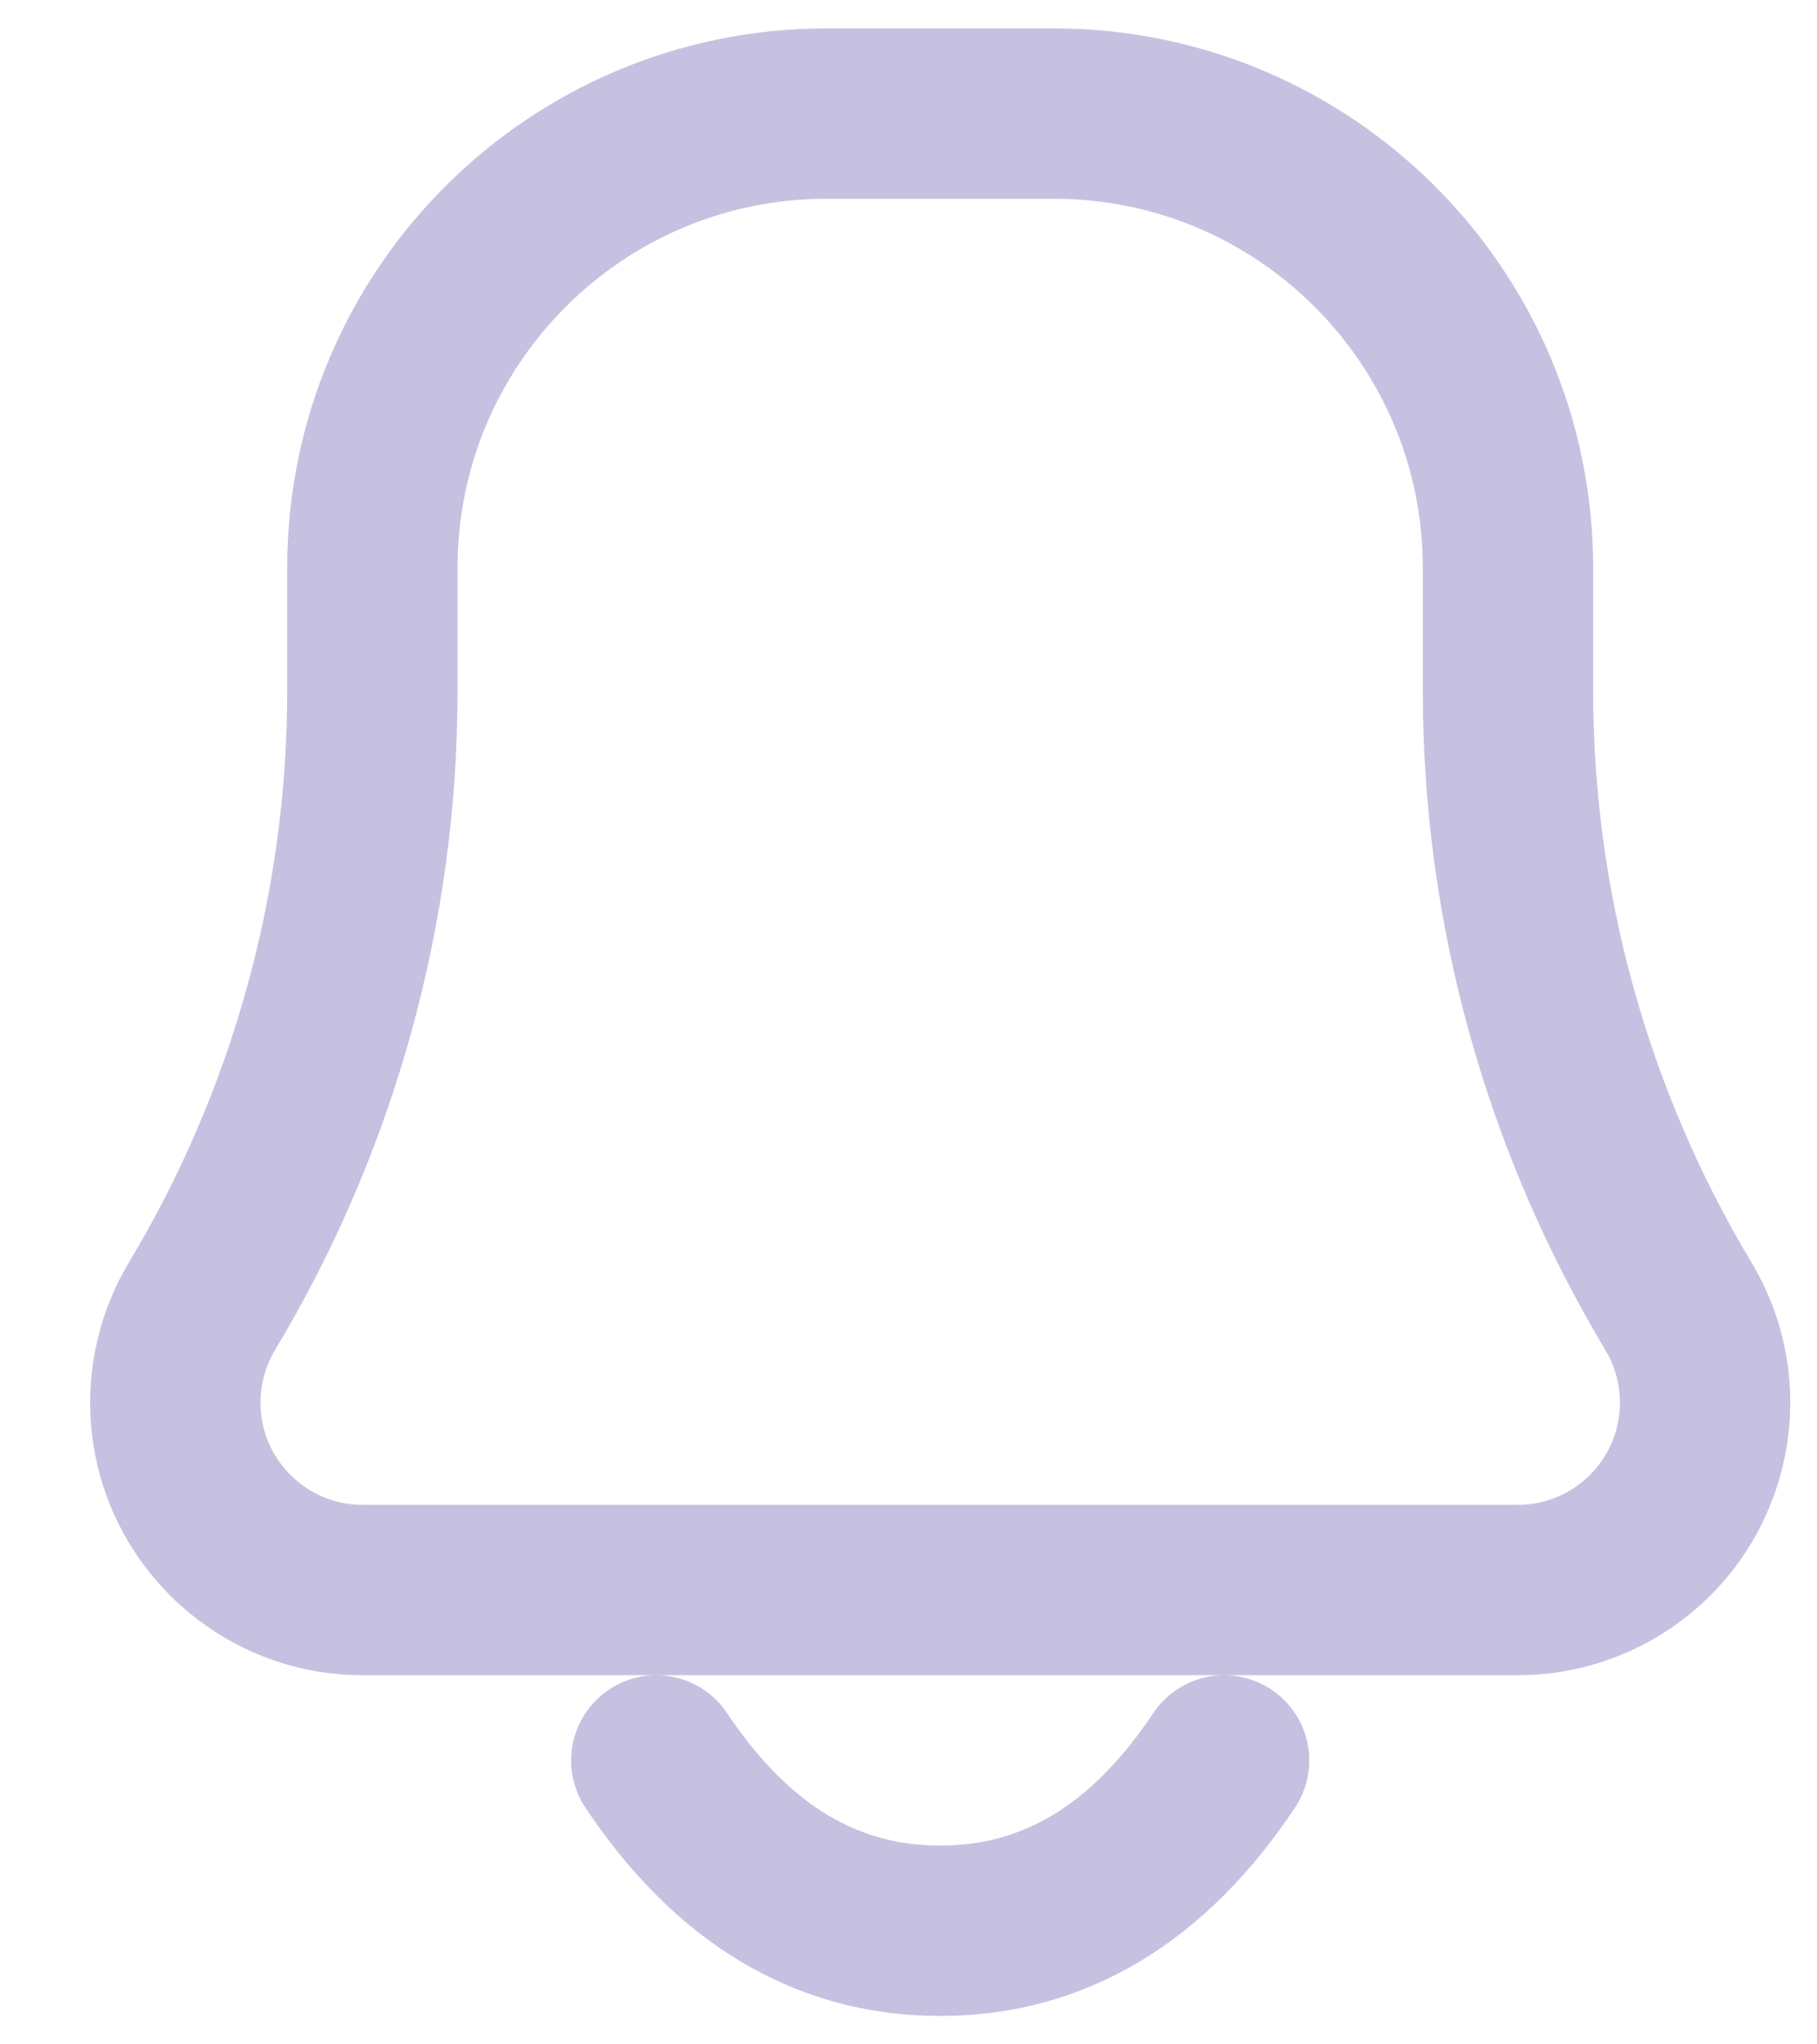 <svg width="16" height="18" viewBox="0 0 16 18" fill="none" xmlns="http://www.w3.org/2000/svg">
<path d="M10.779 15.5C10.113 16.5 9.279 17 8.279 17C7.279 17 6.446 16.5 5.779 15.5M13.364 14H3.195C2.283 14 1.544 13.261 1.544 12.349C1.544 12.05 1.625 11.757 1.779 11.5C2.761 9.864 3.279 7.992 3.279 6.085V5C3.279 2.791 5.07 1 7.279 1H9.279C11.488 1 13.279 2.791 13.279 5V6.085C13.279 7.992 13.798 9.864 14.779 11.5C15.248 12.282 14.995 13.296 14.213 13.765C13.956 13.919 13.663 14 13.364 14V14Z" stroke="#C6C1E1" stroke-width="1.5" stroke-linecap="round" stroke-linejoin="round"/>
</svg>
